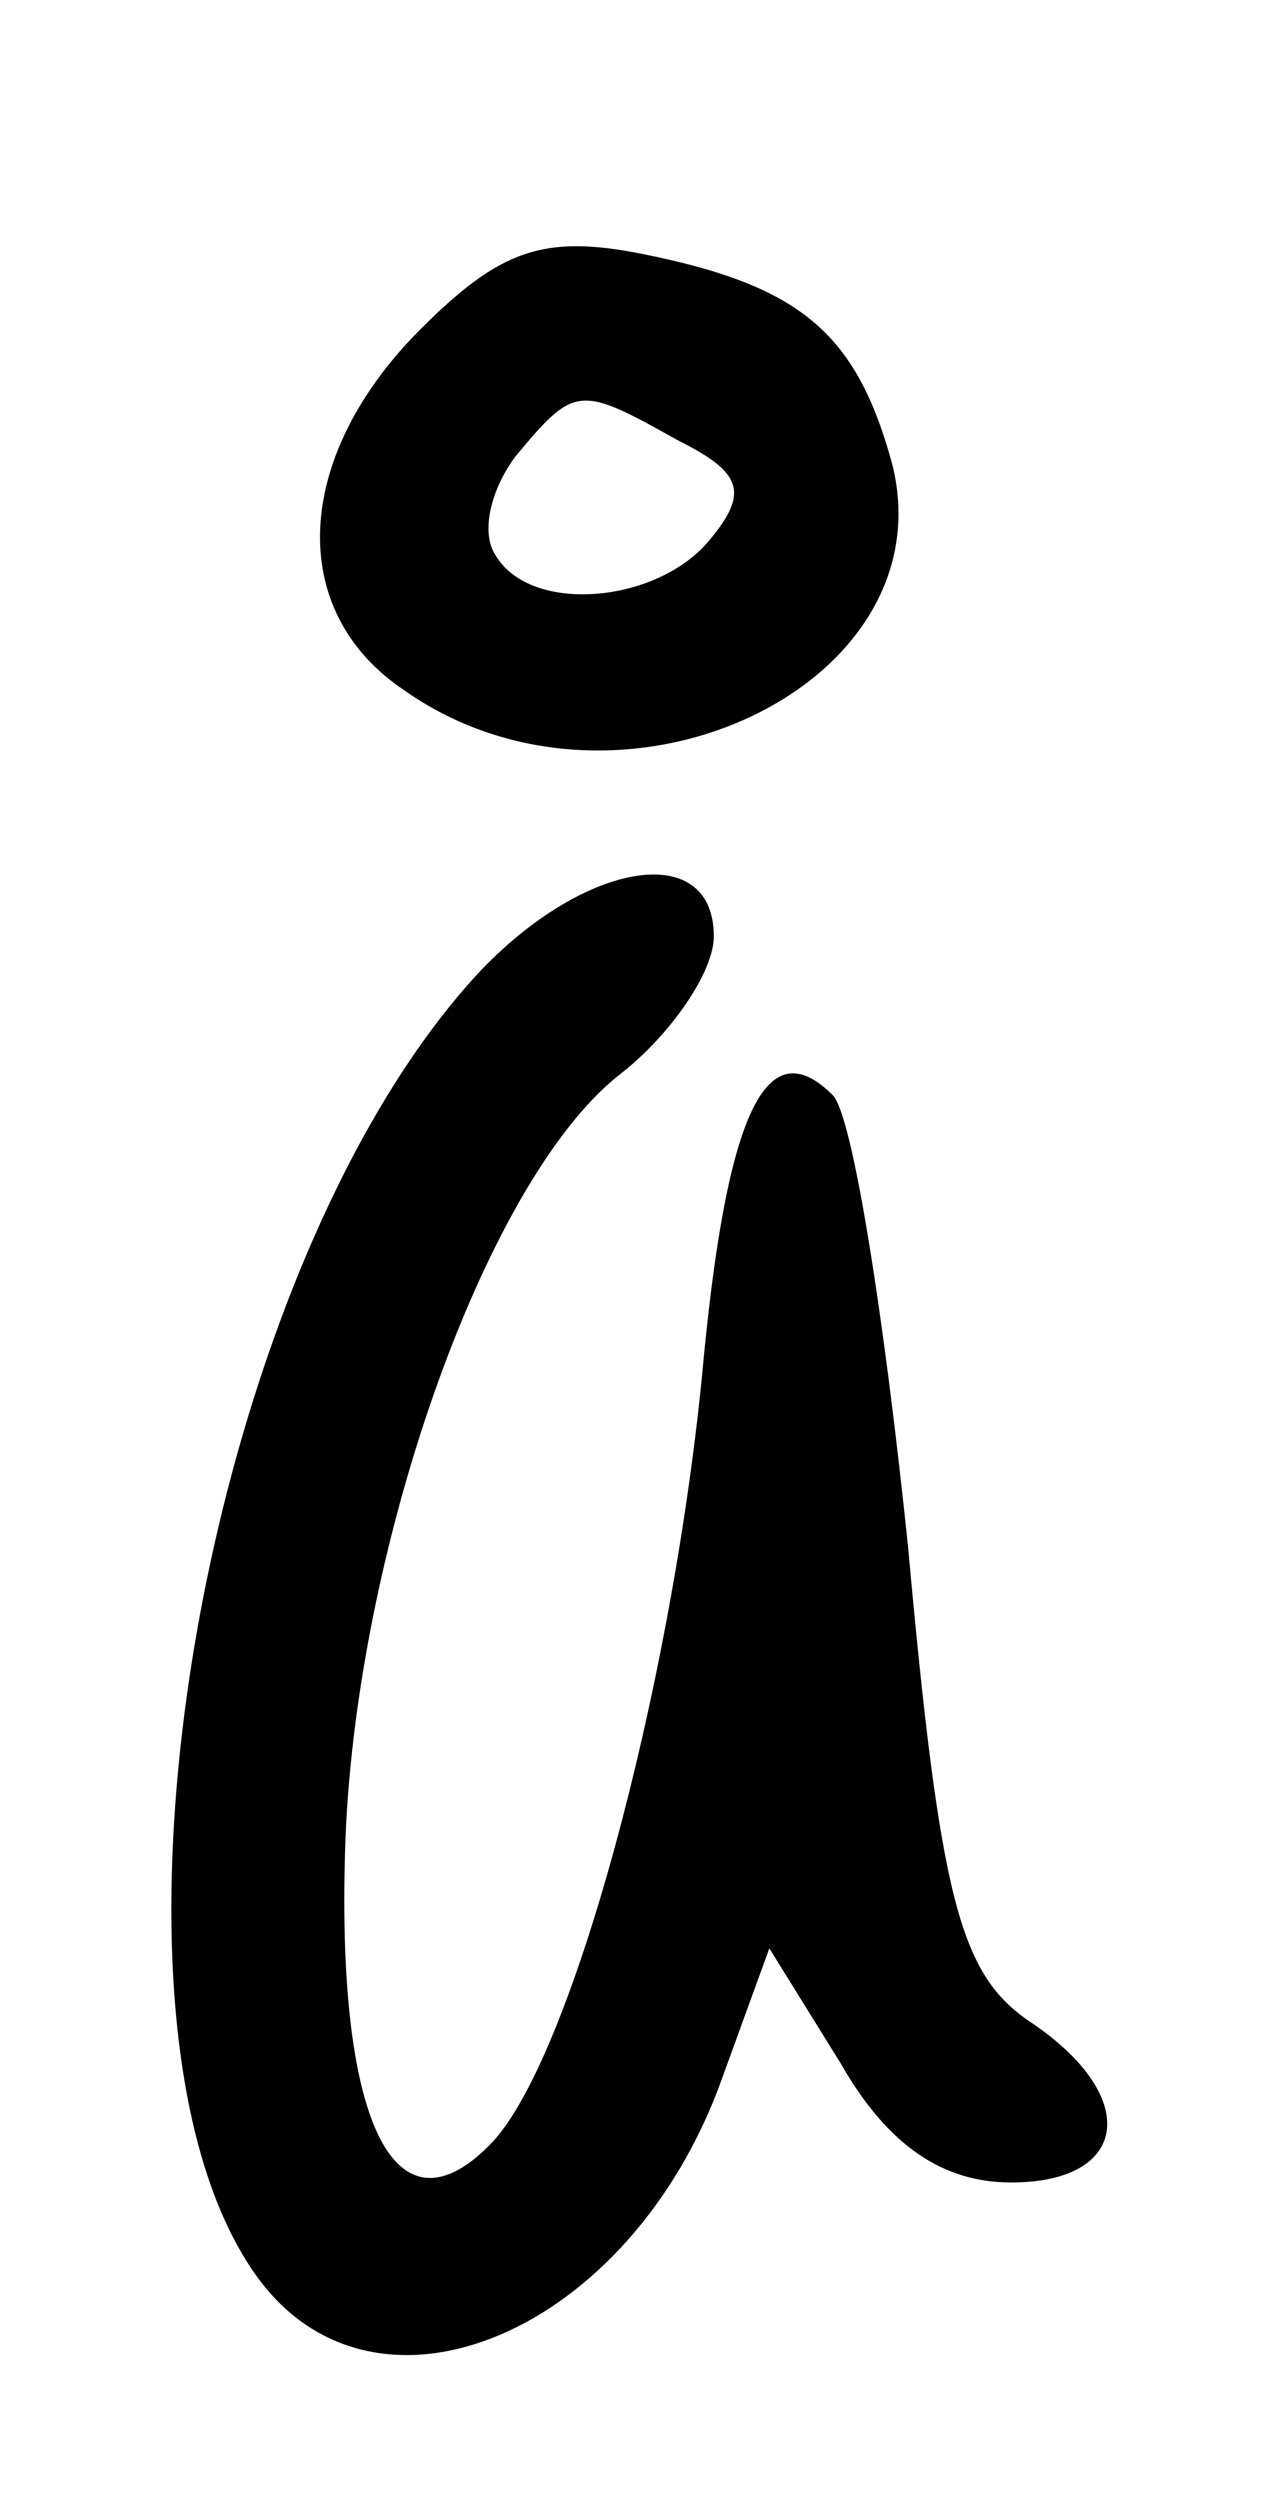 <?xml version="1.0" standalone="no"?>
<!DOCTYPE svg PUBLIC "-//W3C//DTD SVG 20010904//EN"
 "http://www.w3.org/TR/2001/REC-SVG-20010904/DTD/svg10.dtd">
<svg version="1.0" xmlns="http://www.w3.org/2000/svg"
 width="32pt" height="63pt" viewBox="0 0 32 63"
 preserveAspectRatio="xMidYMid meet">
<g transform="translate(0,63) scale(0.1,-0.1)"
fill="#000000" stroke="none">
<path d="M106 547 c-32 -32 -34 -71 -4 -91 54 -38 137 1 123 57 -9 33 -23 45
-63 53 -25 5 -36 1 -56 -19z m65 -28 c16 -8 18 -13 8 -25 -13 -16 -45 -19 -54
-4 -4 6 -1 17 5 25 15 18 16 18 41 4z"/>
<path d="M119 383 c-69 -77 -100 -264 -54 -327 30 -41 94 -14 117 50 l12 33
18 -29 c12 -21 26 -30 43 -30 30 0 33 22 4 41 -17 12 -22 31 -30 119 -6 58
-14 109 -19 114 -17 17 -27 -5 -33 -71 -8 -80 -33 -172 -53 -193 -24 -25 -39
4 -37 73 2 75 35 169 69 196 13 10 24 26 24 35 0 25 -34 19 -61 -11z"/>
</g>
</svg>
